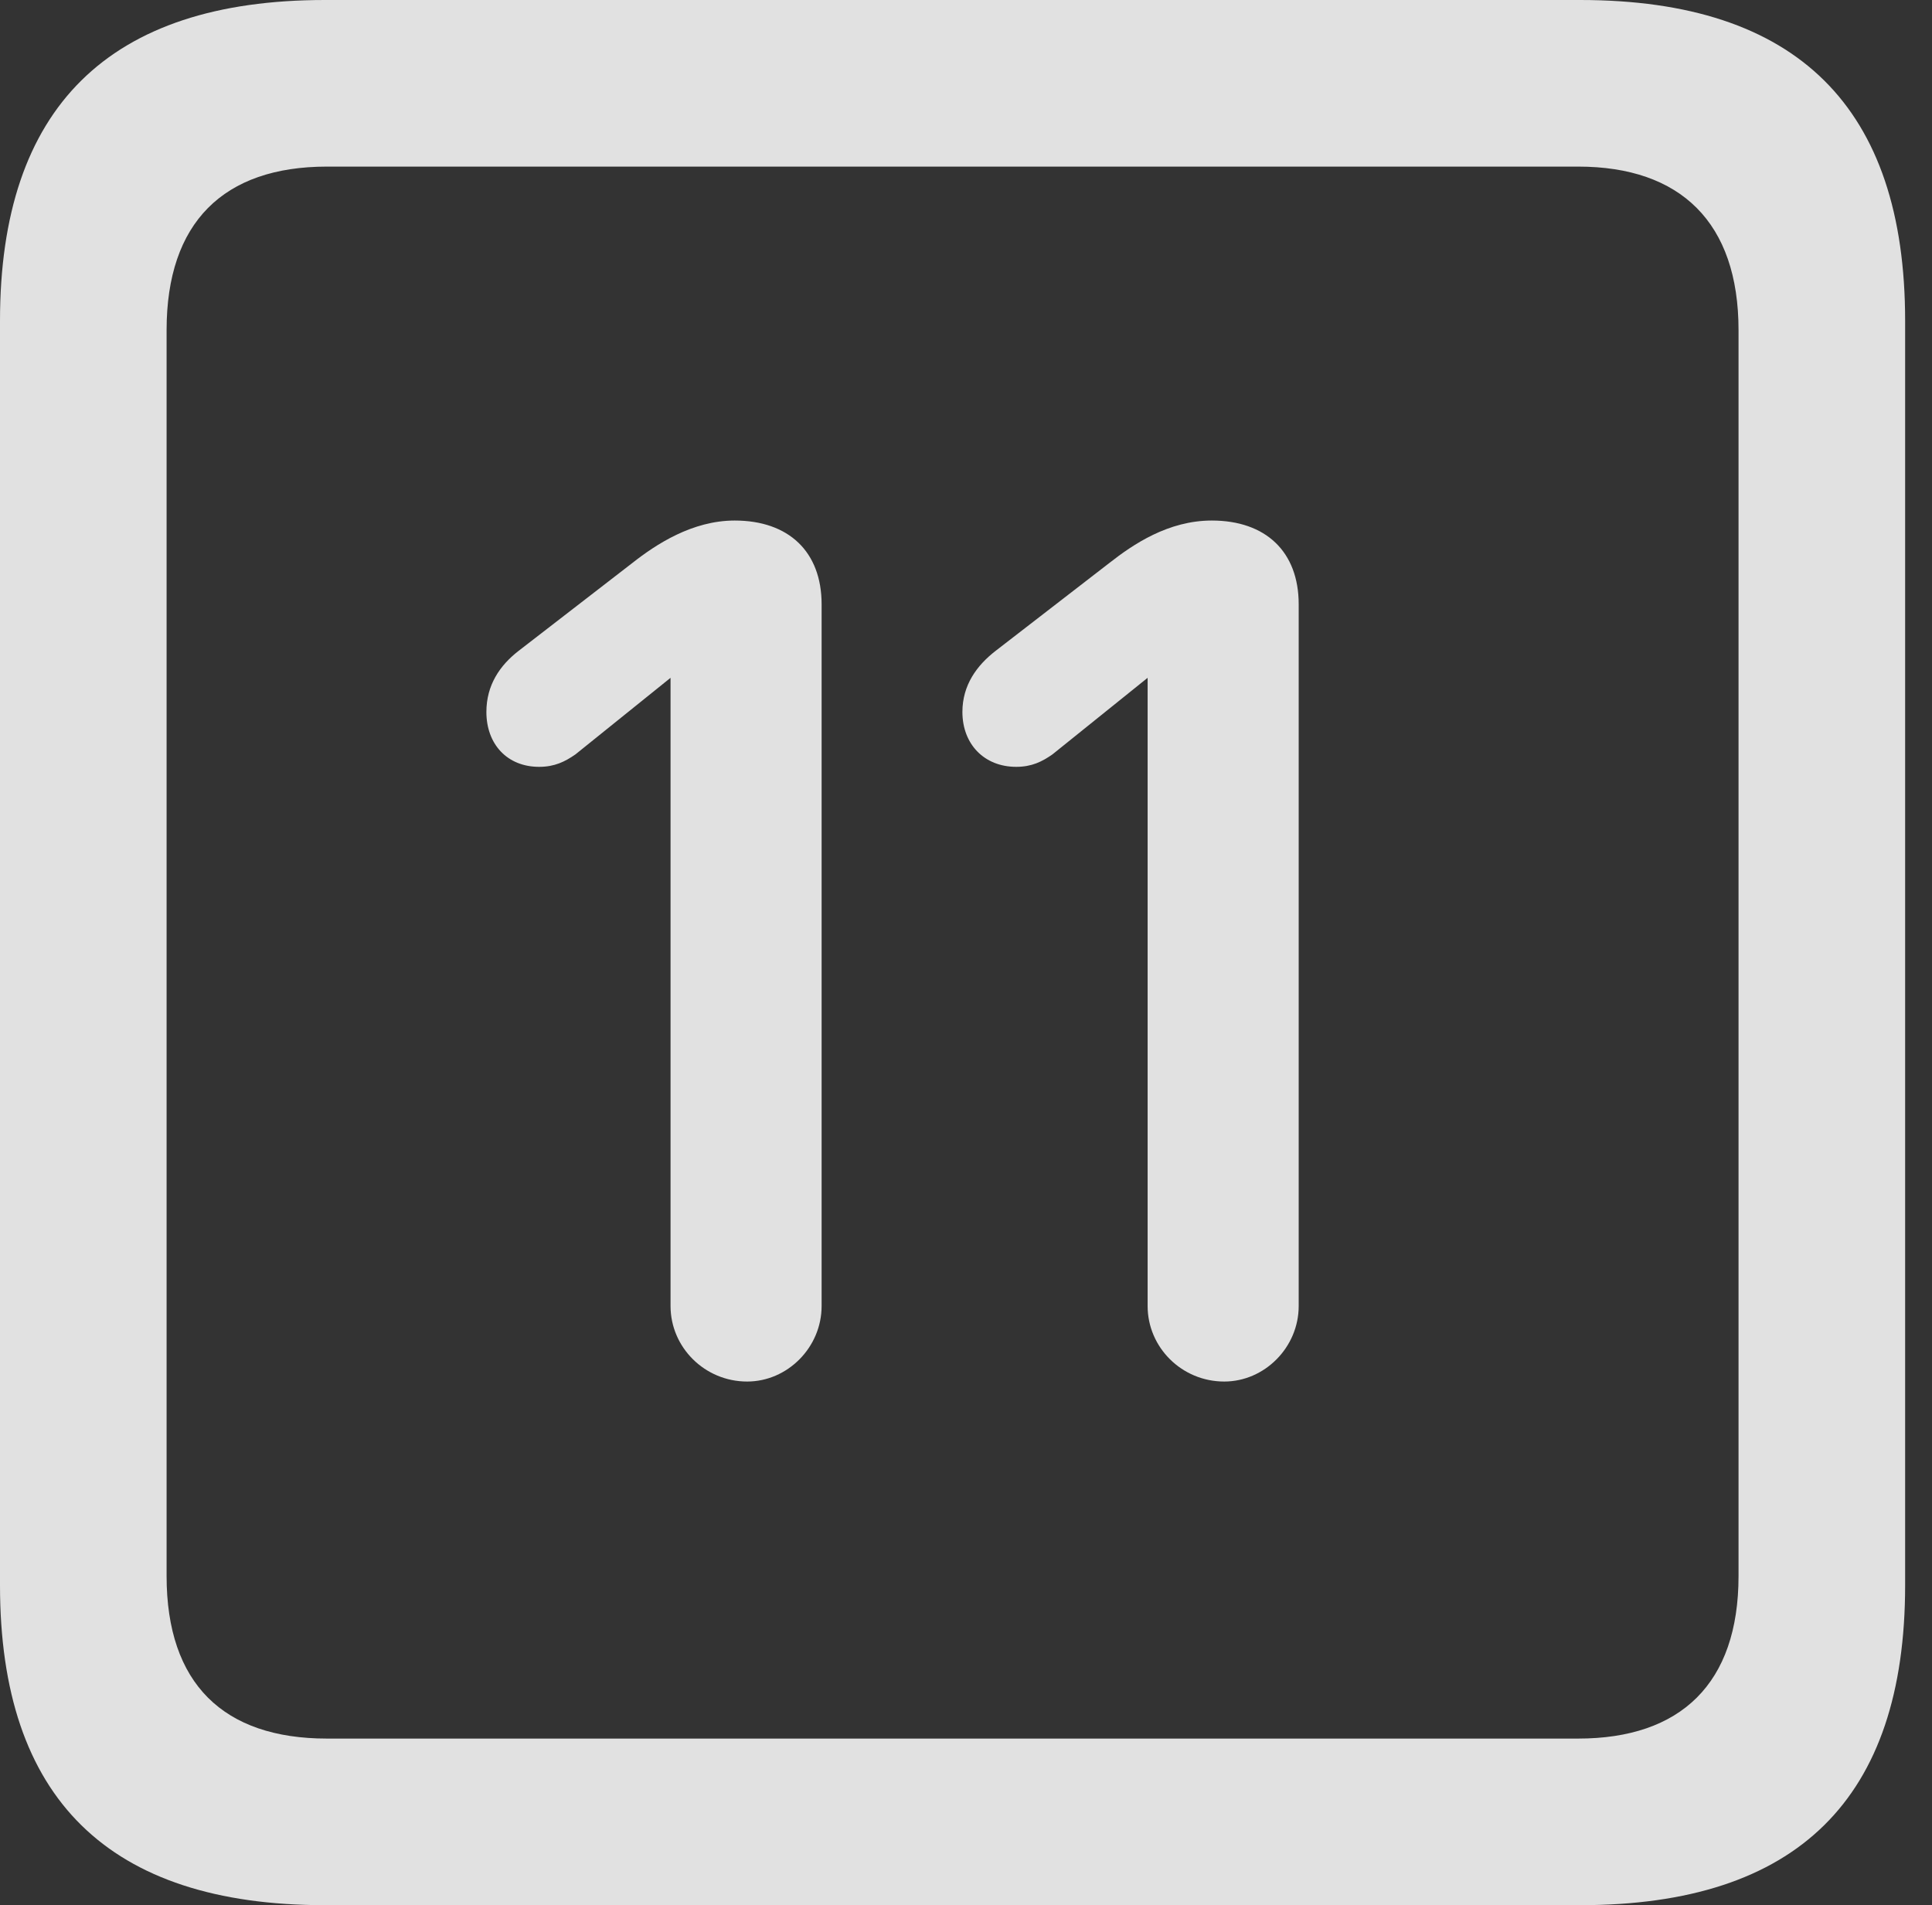 <?xml version="1.0" encoding="UTF-8"?>
<!--Generator: Apple Native CoreSVG 326-->
<!DOCTYPE svg
PUBLIC "-//W3C//DTD SVG 1.1//EN"
       "http://www.w3.org/Graphics/SVG/1.1/DTD/svg11.dtd">
<svg version="1.1" xmlns="http://www.w3.org/2000/svg" xmlns:xlink="http://www.w3.org/1999/xlink" viewBox="0 0 25.525 25.17">
 <rect x="0" y="0" width="25.525" height="25.17" fill="#333333" stroke="none"/>
 <g>
  <rect height="25.17" opacity="0" width="25.525" x="0" y="0"/>
  <path d="M4.293 25.17L20.877 25.17C23.748 25.17 25.17 23.762 25.17 20.945L25.17 4.238C25.17 1.422 23.748 0 20.877 0L4.293 0C1.436 0 0 1.422 0 4.238L0 20.945C0 23.762 1.436 25.17 4.293 25.17ZM4.32 22.969C2.953 22.969 2.201 22.244 2.201 20.822L2.201 4.361C2.201 2.939 2.953 2.201 4.32 2.201L20.85 2.201C22.203 2.201 22.969 2.939 22.969 4.361L22.969 20.822C22.969 22.244 22.203 22.969 20.85 22.969Z" fill="white" fill-opacity="0.85"/>
  <path d="M9.871 18.252C10.404 18.252 10.855 17.801 10.855 17.254L10.855 7.984C10.855 7.287 10.418 6.877 9.707 6.877C9.146 6.877 8.668 7.191 8.354 7.438L6.85 8.6C6.604 8.791 6.426 9.051 6.426 9.406C6.426 9.83 6.699 10.131 7.123 10.131C7.328 10.131 7.465 10.062 7.602 9.967L8.859 8.955L8.859 17.254C8.859 17.801 9.311 18.252 9.871 18.252ZM16.174 18.252C16.707 18.252 17.158 17.801 17.158 17.254L17.158 7.984C17.158 7.287 16.721 6.877 16.01 6.877C15.435 6.877 14.971 7.191 14.656 7.438L13.152 8.6C12.906 8.791 12.715 9.051 12.715 9.406C12.715 9.83 13.002 10.131 13.426 10.131C13.631 10.131 13.768 10.062 13.904 9.967L15.162 8.955L15.162 17.254C15.162 17.801 15.613 18.252 16.174 18.252Z" fill="white" fill-opacity="0.85"/>
 </g>
</svg>
